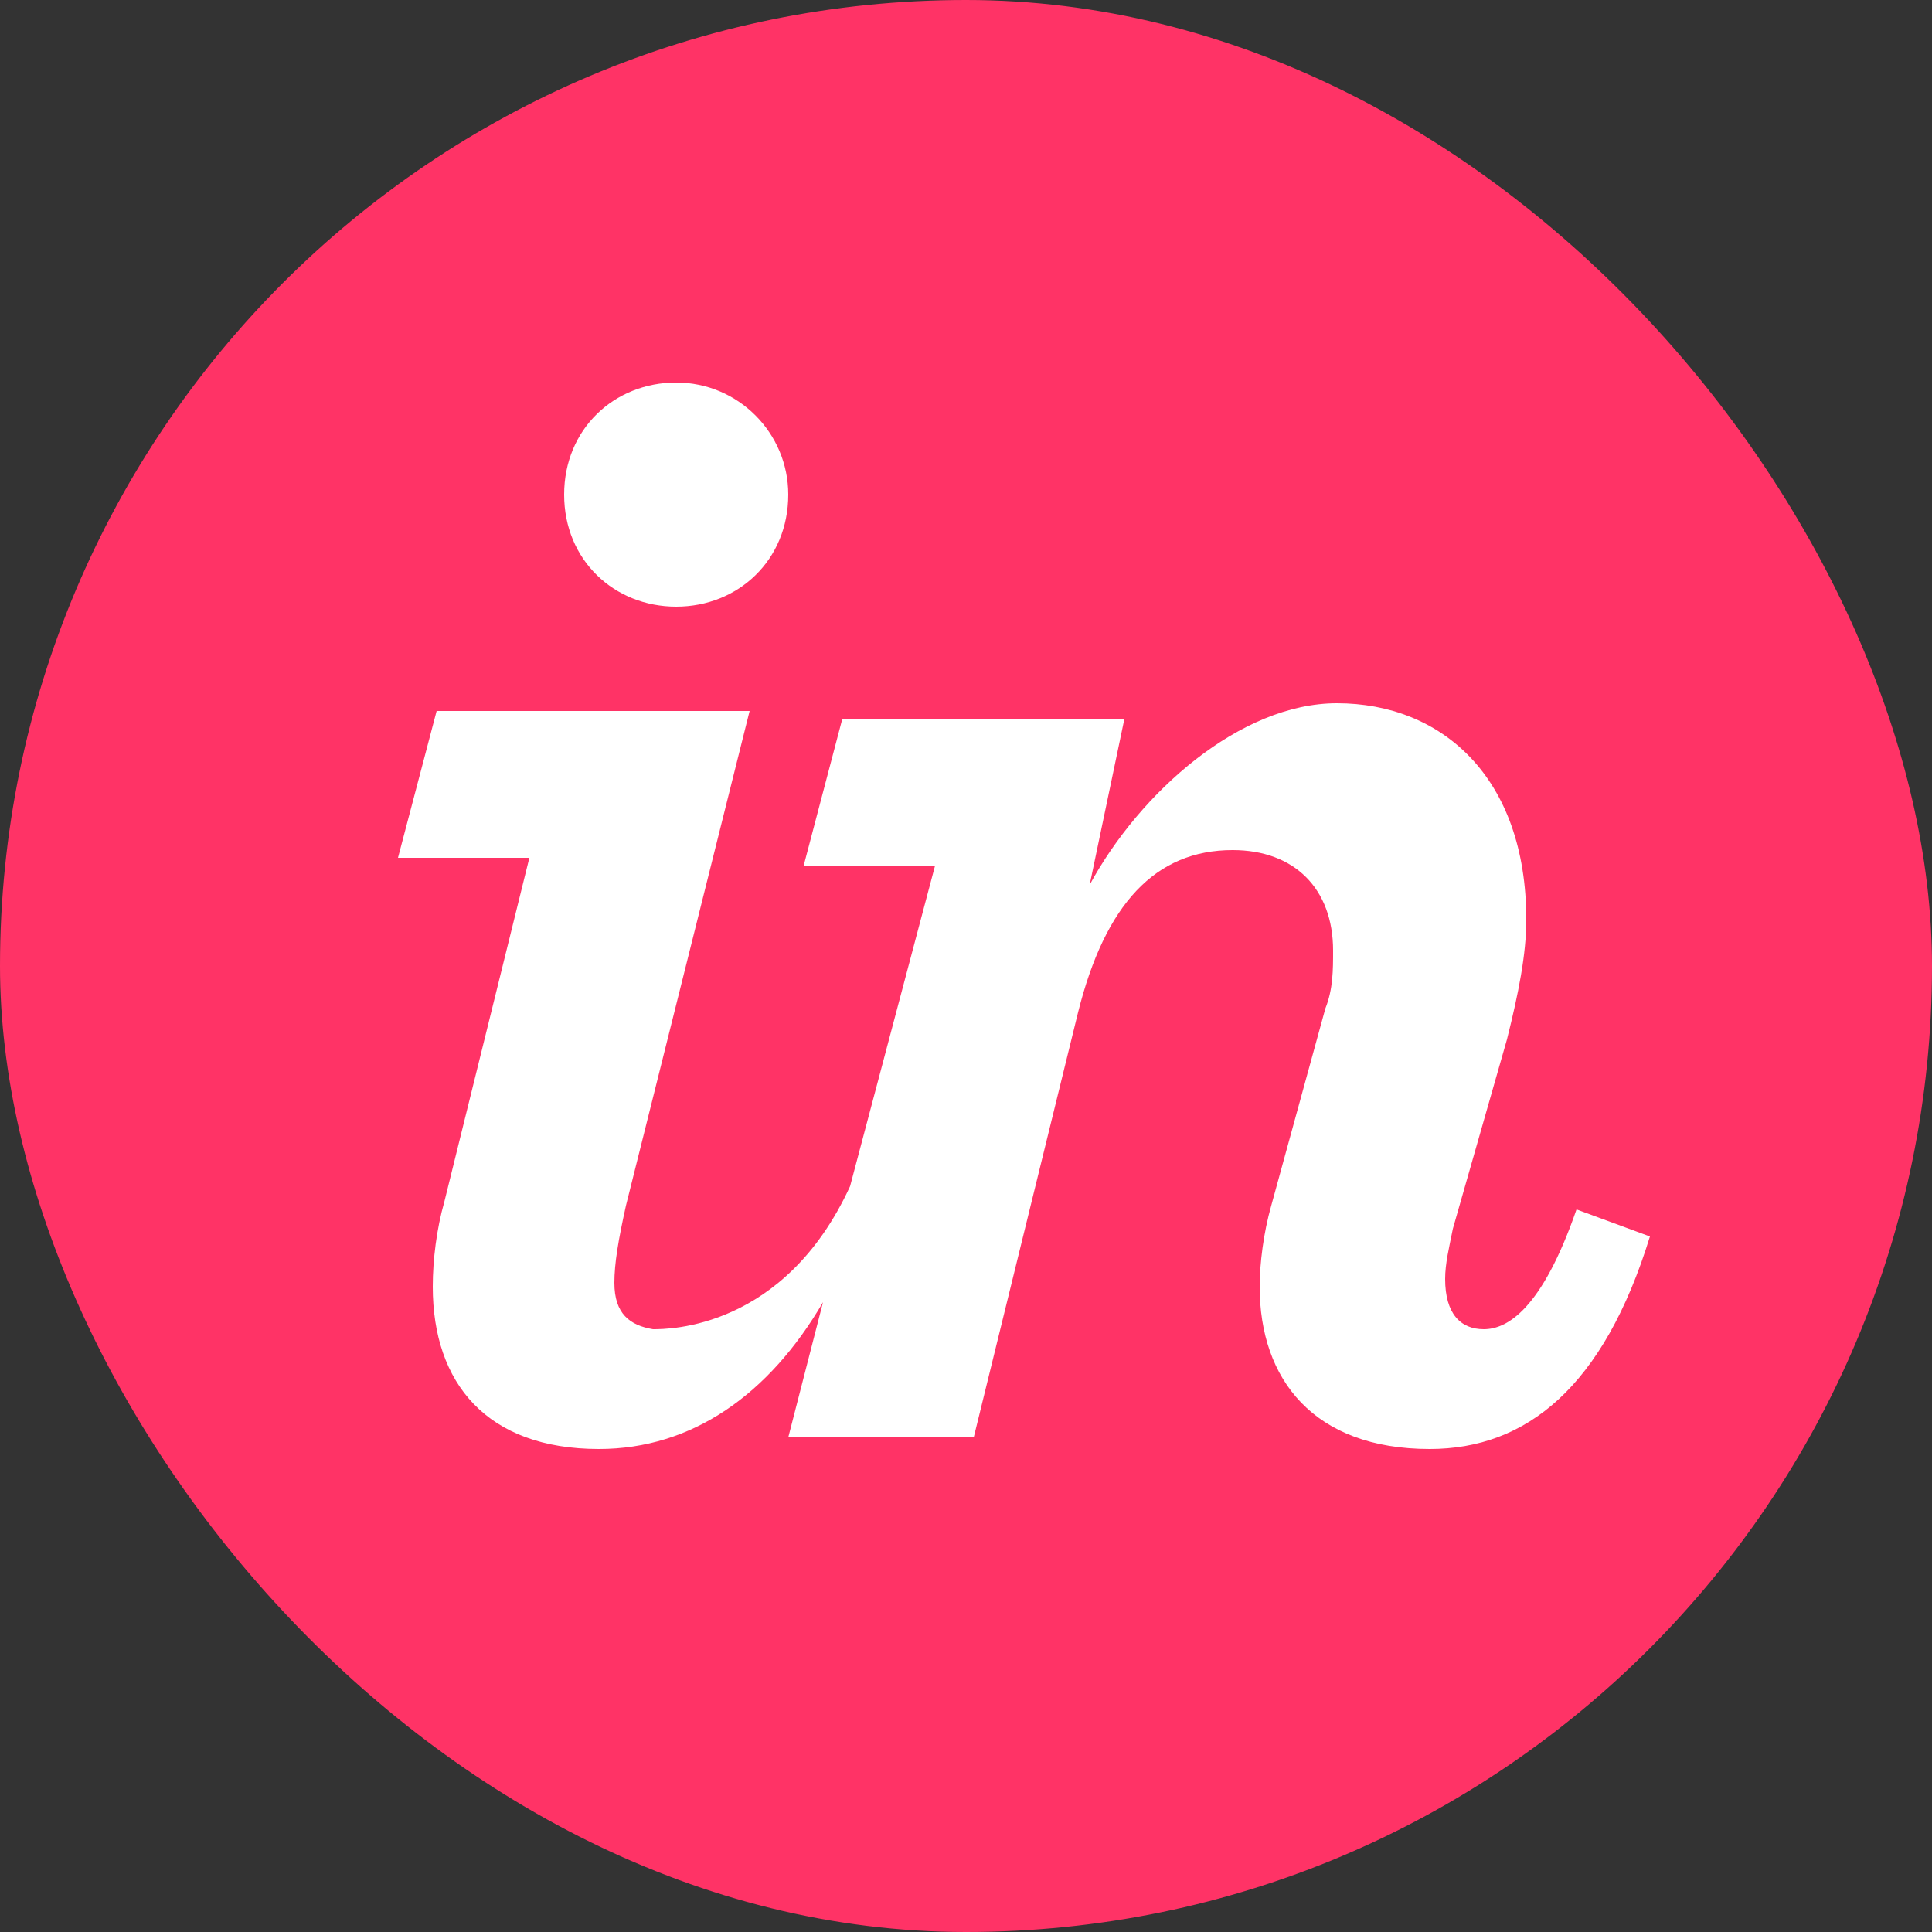 <svg width="24" height="24" viewBox="0 0 24 24" fill="none" xmlns="http://www.w3.org/2000/svg">
<rect x="0" y="0" width="24" height="24" fill="#333333" stroke="none"/>
<g clip-path="url(#clip0_9900_9808)">
<path d="M0 24H24V0H0V24Z" fill="#FF3366"/>
<path d="M8.4 7.536C9.168 7.536 9.792 6.96 9.792 6.144C9.792 5.376 9.168 4.752 8.4 4.752C7.632 4.752 7.008 5.328 7.008 6.144C7.008 6.96 7.632 7.536 8.4 7.536ZM5.52 14.928C5.424 15.264 5.376 15.648 5.376 15.984C5.376 17.184 6.048 18 7.44 18C8.592 18 9.552 17.328 10.224 16.176L9.792 17.856H12.096L13.392 12.576C13.728 11.232 14.352 10.56 15.312 10.56C16.08 10.56 16.56 11.04 16.56 11.808C16.56 12.048 16.56 12.288 16.464 12.528L15.792 14.976C15.696 15.312 15.648 15.696 15.648 15.984C15.648 17.136 16.32 18 17.76 18C18.96 18 19.92 17.232 20.496 15.36L19.584 15.024C19.152 16.272 18.72 16.512 18.432 16.512C18.144 16.512 17.952 16.32 17.952 15.888C17.952 15.696 18 15.504 18.048 15.264L18.72 12.912C18.864 12.336 18.96 11.856 18.96 11.424C18.96 9.648 17.904 8.736 16.608 8.736C15.408 8.736 14.16 9.84 13.536 10.992L13.968 8.928H10.464L9.984 10.752H11.616L10.56 14.736C9.744 16.512 8.304 16.512 8.112 16.512C7.824 16.464 7.632 16.32 7.632 15.936C7.632 15.696 7.68 15.408 7.776 14.976L9.312 8.832H5.424L4.944 10.656H6.576L5.52 14.928Z" fill="white"/>
</g>
<defs>
<clipPath id="clip0_9900_9808">
<rect width="24" height="24" rx="12" fill="white"/>
</clipPath>
</defs>
</svg>
